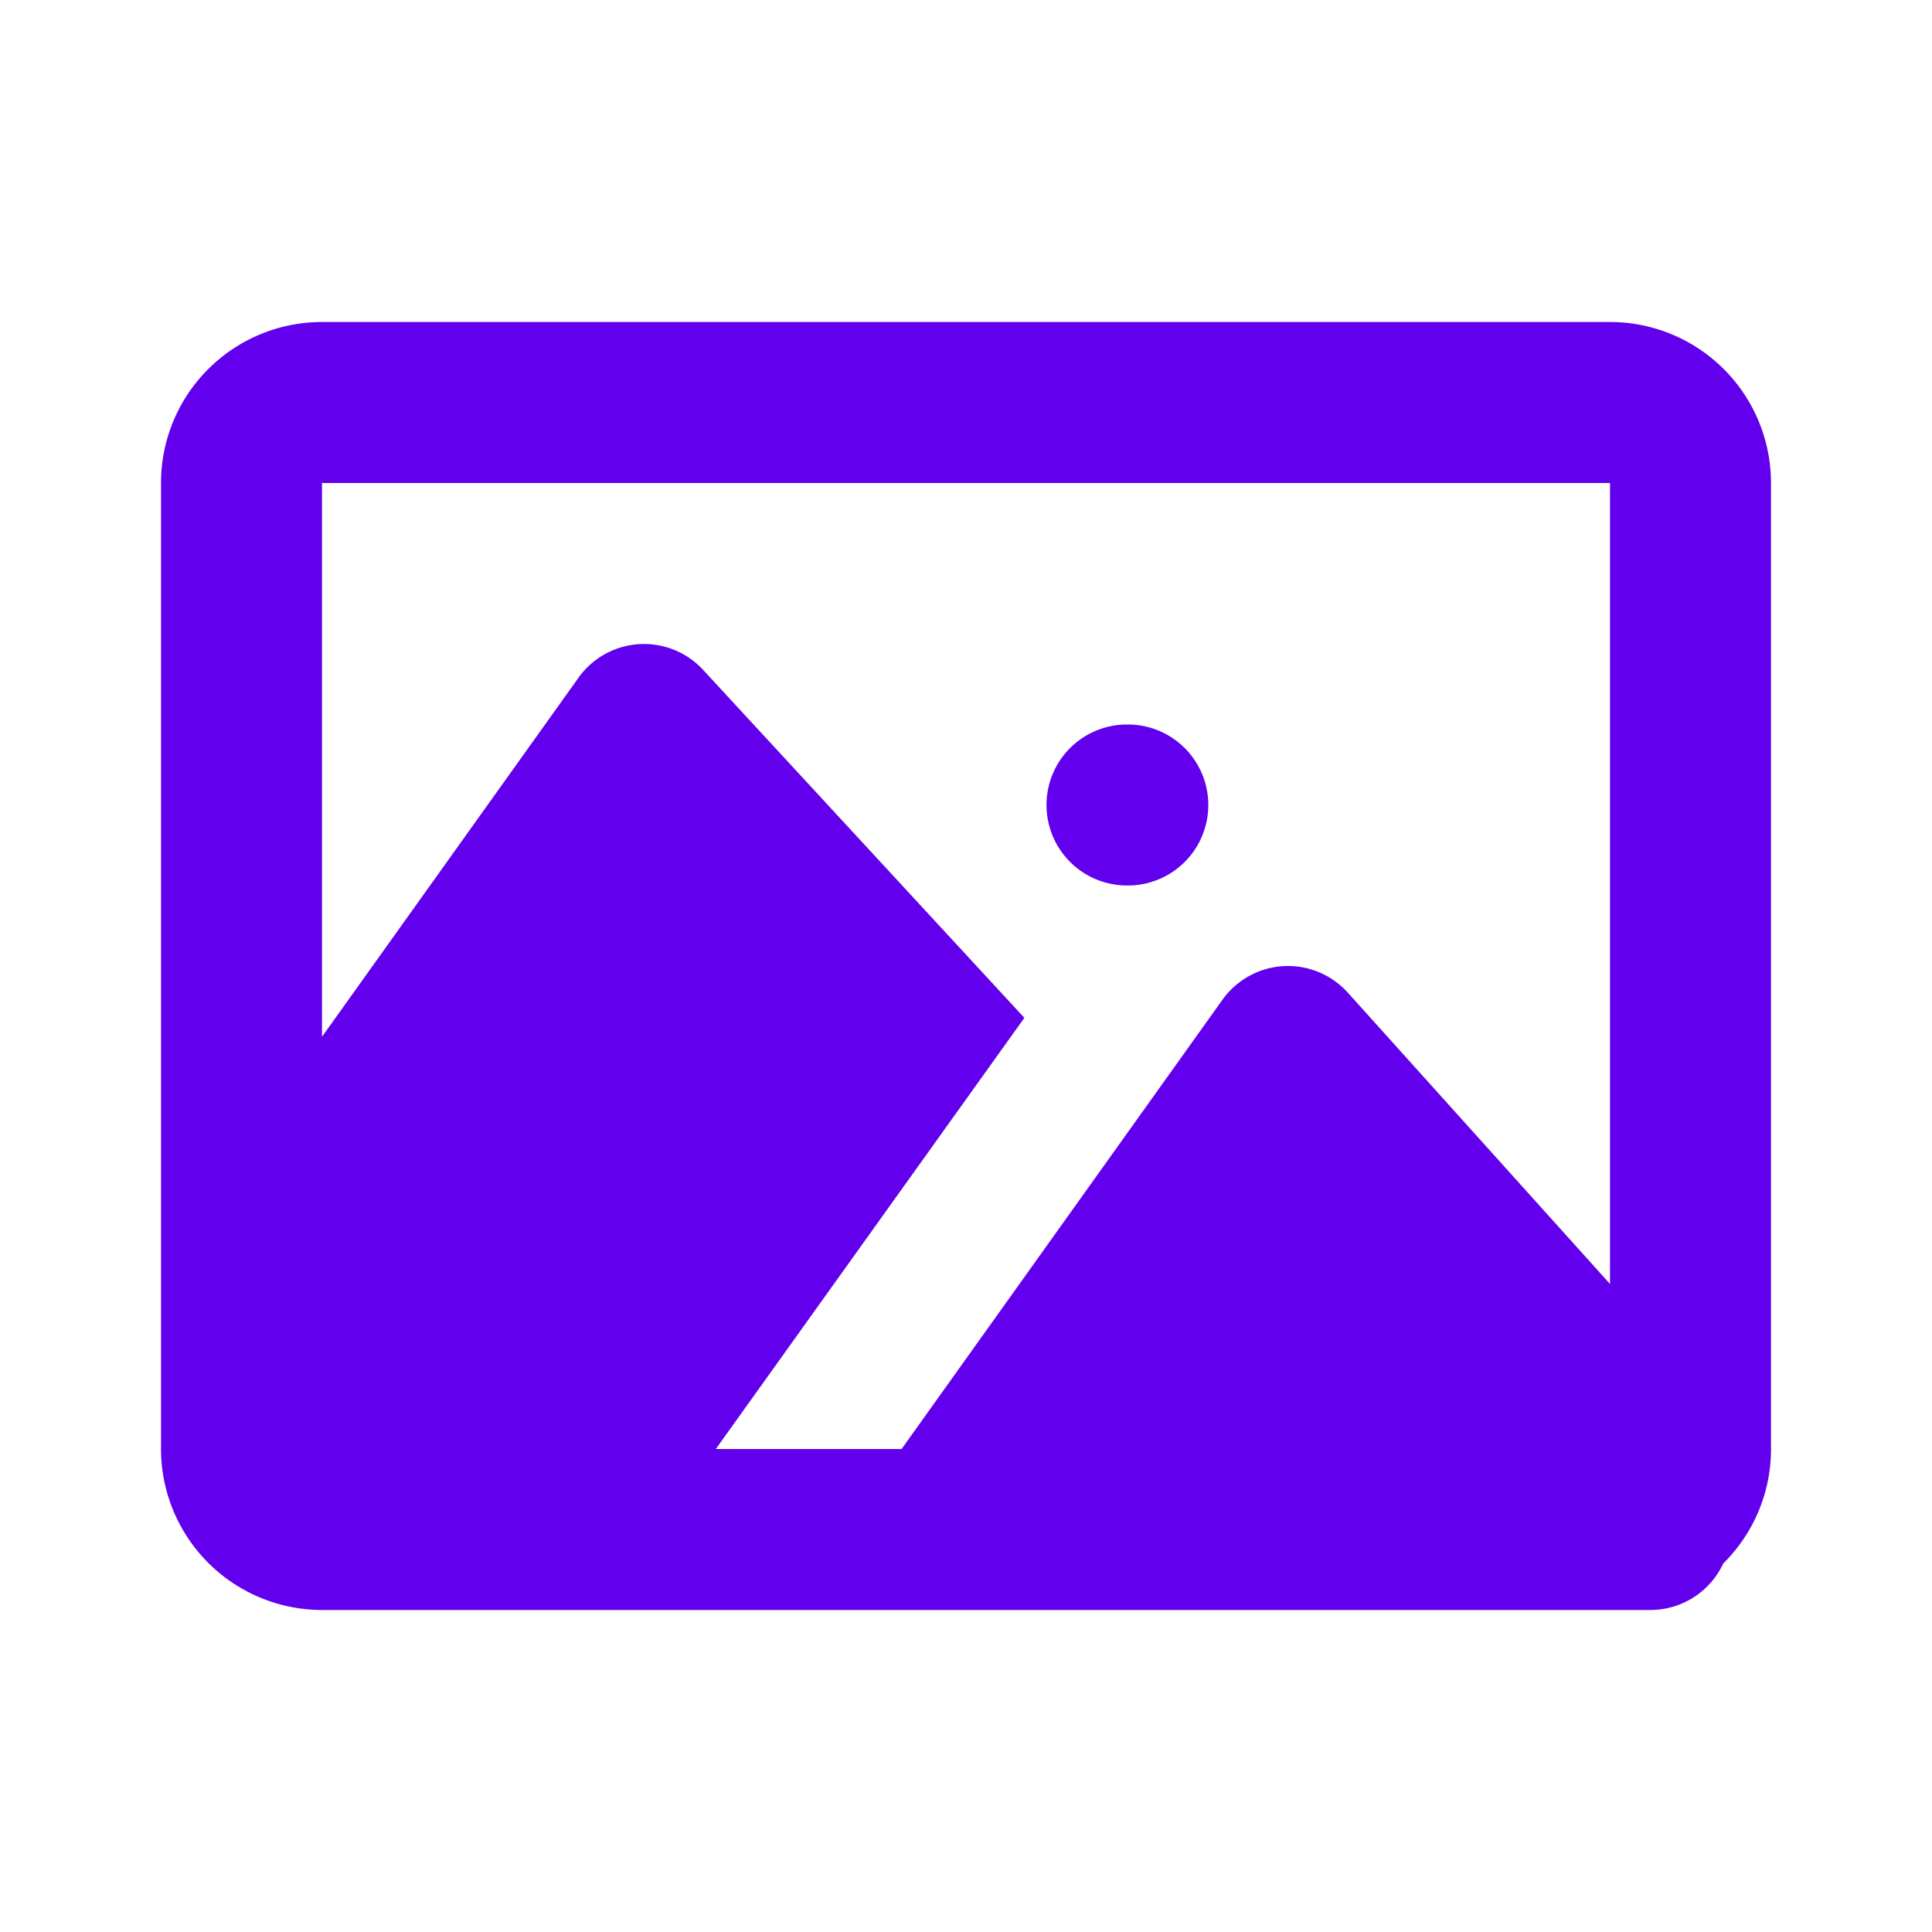 <svg
  aria-hidden="true"
  xmlns="http://www.w3.org/2000/svg"
  width="24"
  height="24"
  fill="#6200ee"
  viewBox="0 0 24 24"
>
  <path
    fill-rule="evenodd"
    d="M13 10a1 1 0 0 1 1-1h.01a1 1 0 1 1 0 2H14a1 1 0 0 1-1-1Z"
    clip-rule="evenodd"
  />
  <path
    fill-rule="evenodd"
    d="M2 6a2 2 0 0 1 2-2h16a2 2 0 0 1 2 2v12c0 .556-.227 1.06-.593 1.422A.999.999 0 0 1 20.5 20H4a2.002 2.002 0 0 1-2-2V6Zm6.892 12 3.833-5.356-3.99-4.322a1 1 0 0 0-1.549.097L4 12.879V6h16v9.95l-3.257-3.619a1 1 0 0 0-1.557.088L11.2 18H8.892Z"
    clip-rule="evenodd"
  />
</svg>
